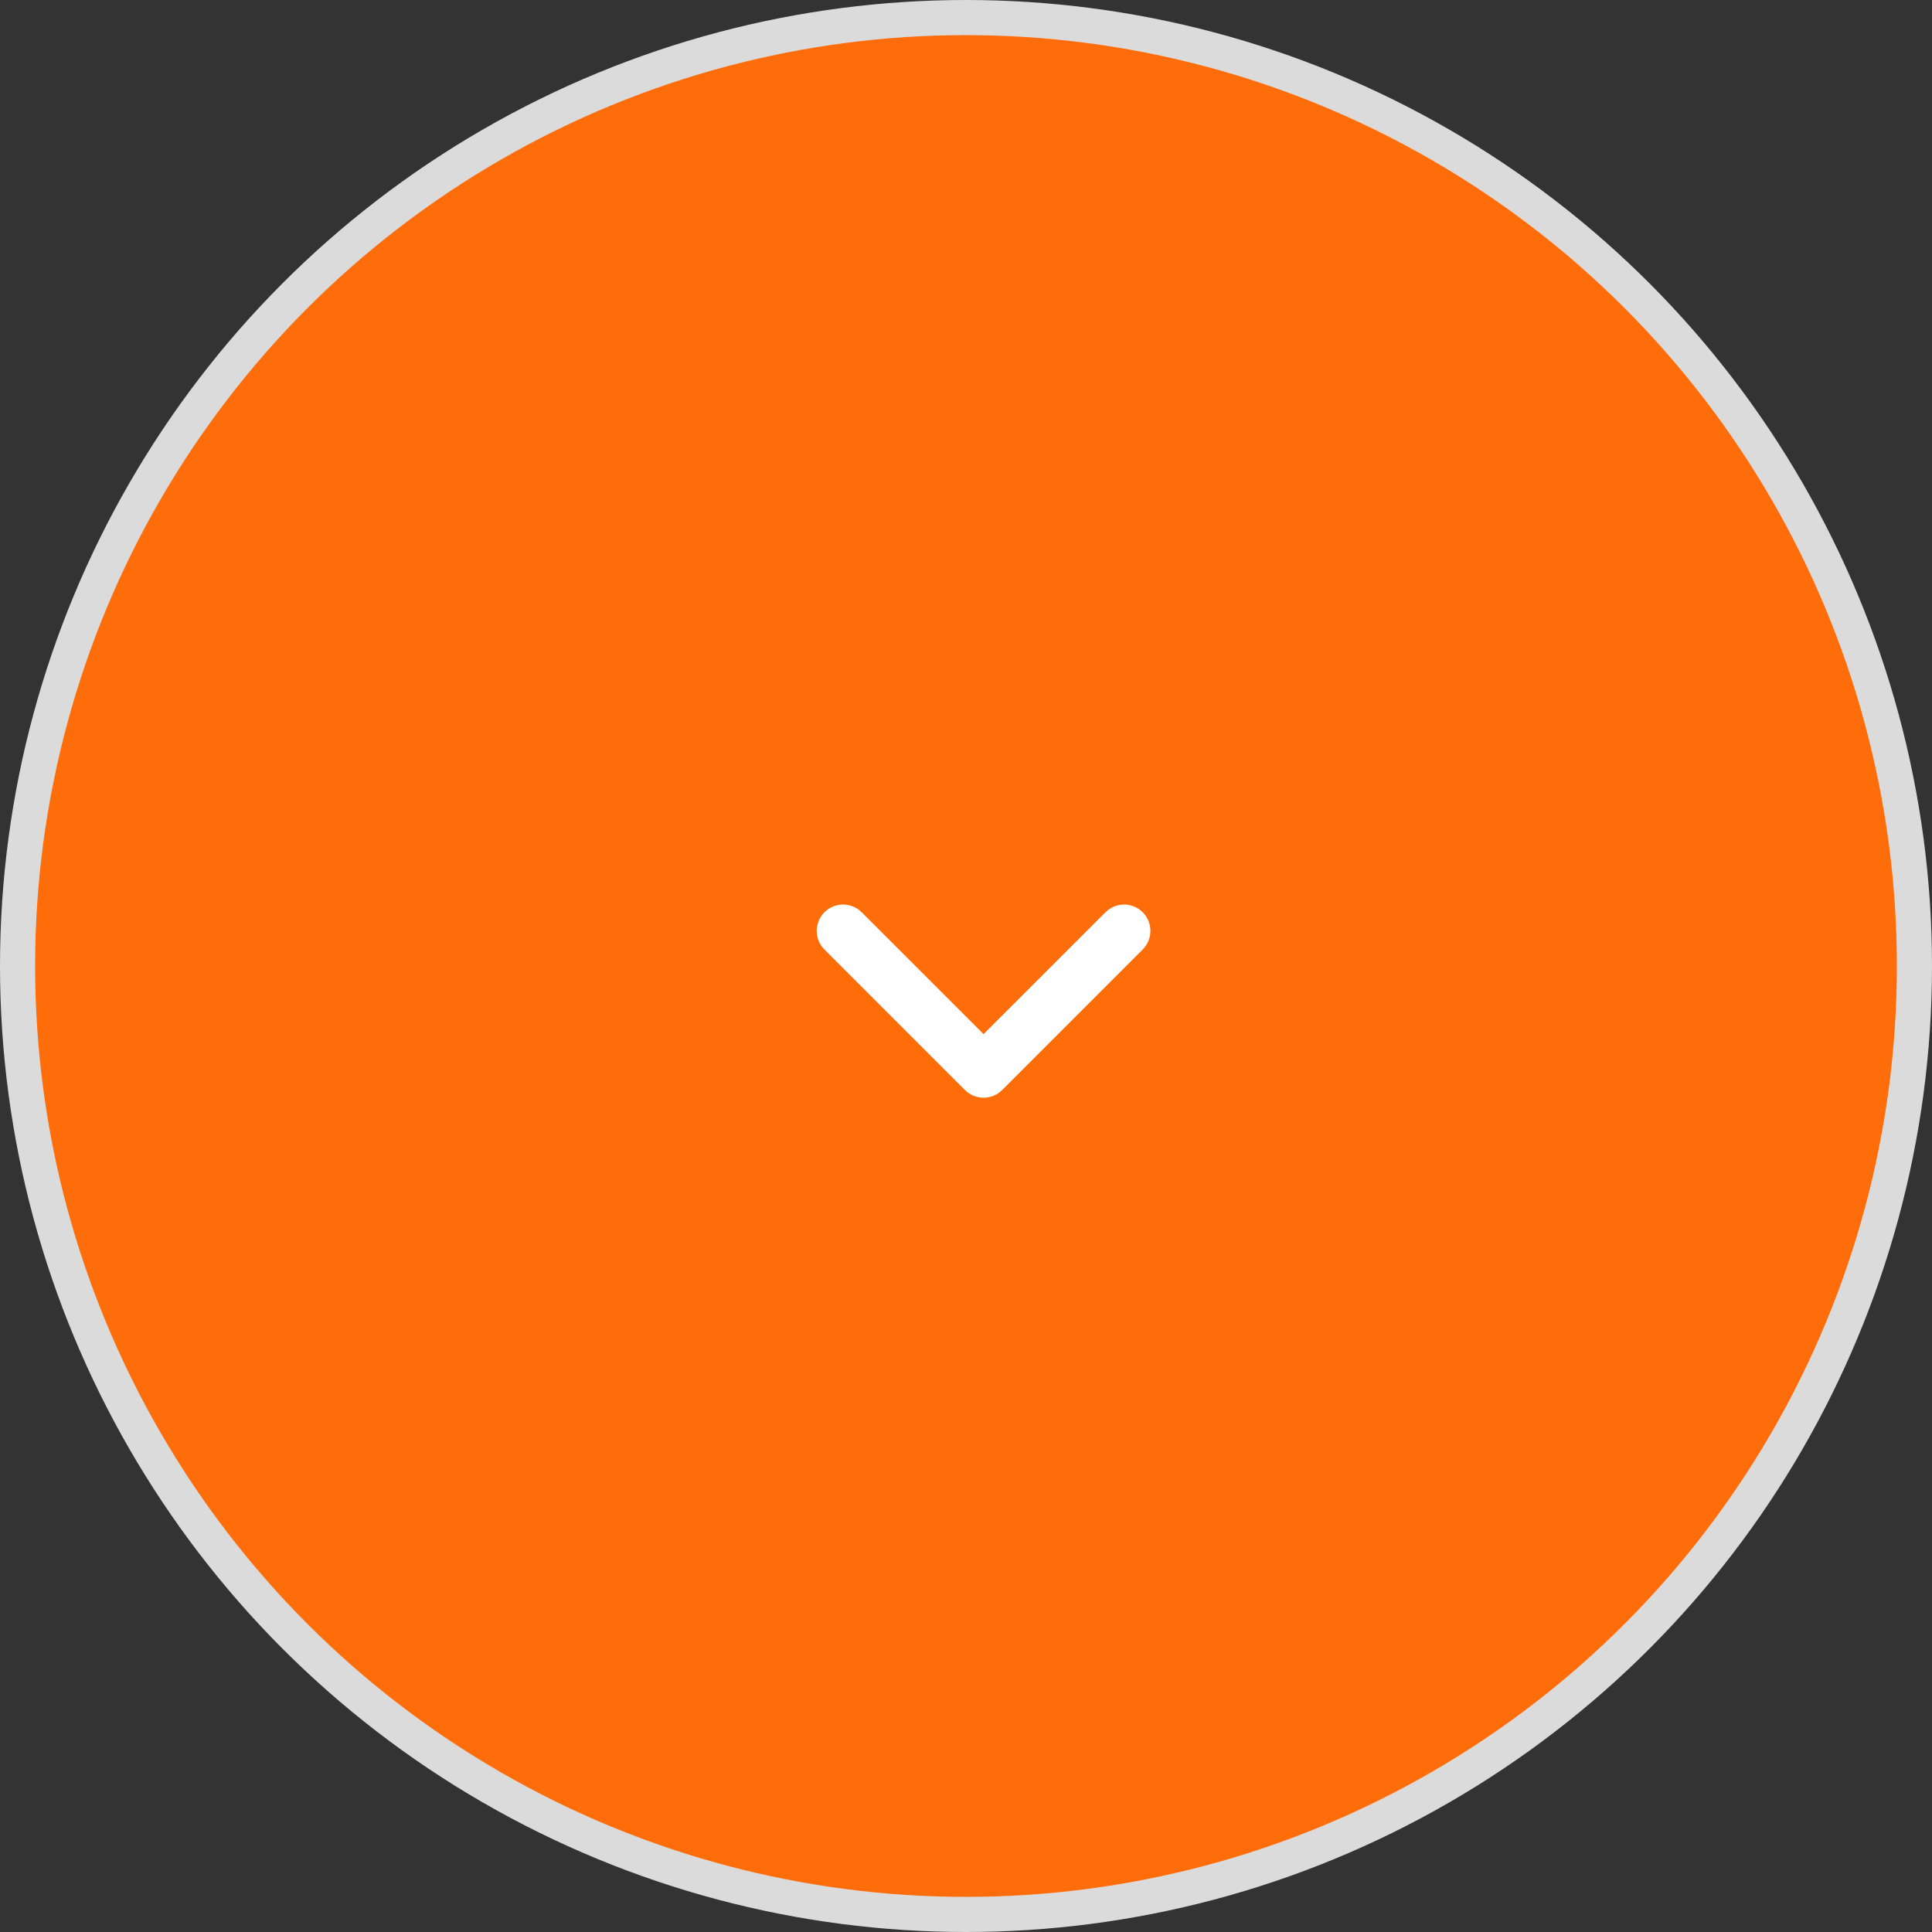 <svg width="55" height="55" viewBox="0 0 55 55" fill="none" xmlns="http://www.w3.org/2000/svg">
<rect x="0" y="0" width="55" height="55" fill="#333333" stroke="none"/>
<circle cx="27.5" cy="27.5" r="27" fill="#FF6C0A" stroke="#DBDBDB"/>
<path fill-rule="evenodd" clip-rule="evenodd" d="M32.53 25.97C32.823 26.263 32.823 26.737 32.53 27.03L28.53 31.03C28.237 31.323 27.763 31.323 27.47 31.03L23.47 27.03C23.177 26.737 23.177 26.263 23.47 25.97C23.763 25.677 24.237 25.677 24.53 25.97L28 29.439L31.47 25.97C31.763 25.677 32.237 25.677 32.53 25.97Z" fill="white"/>
</svg>

